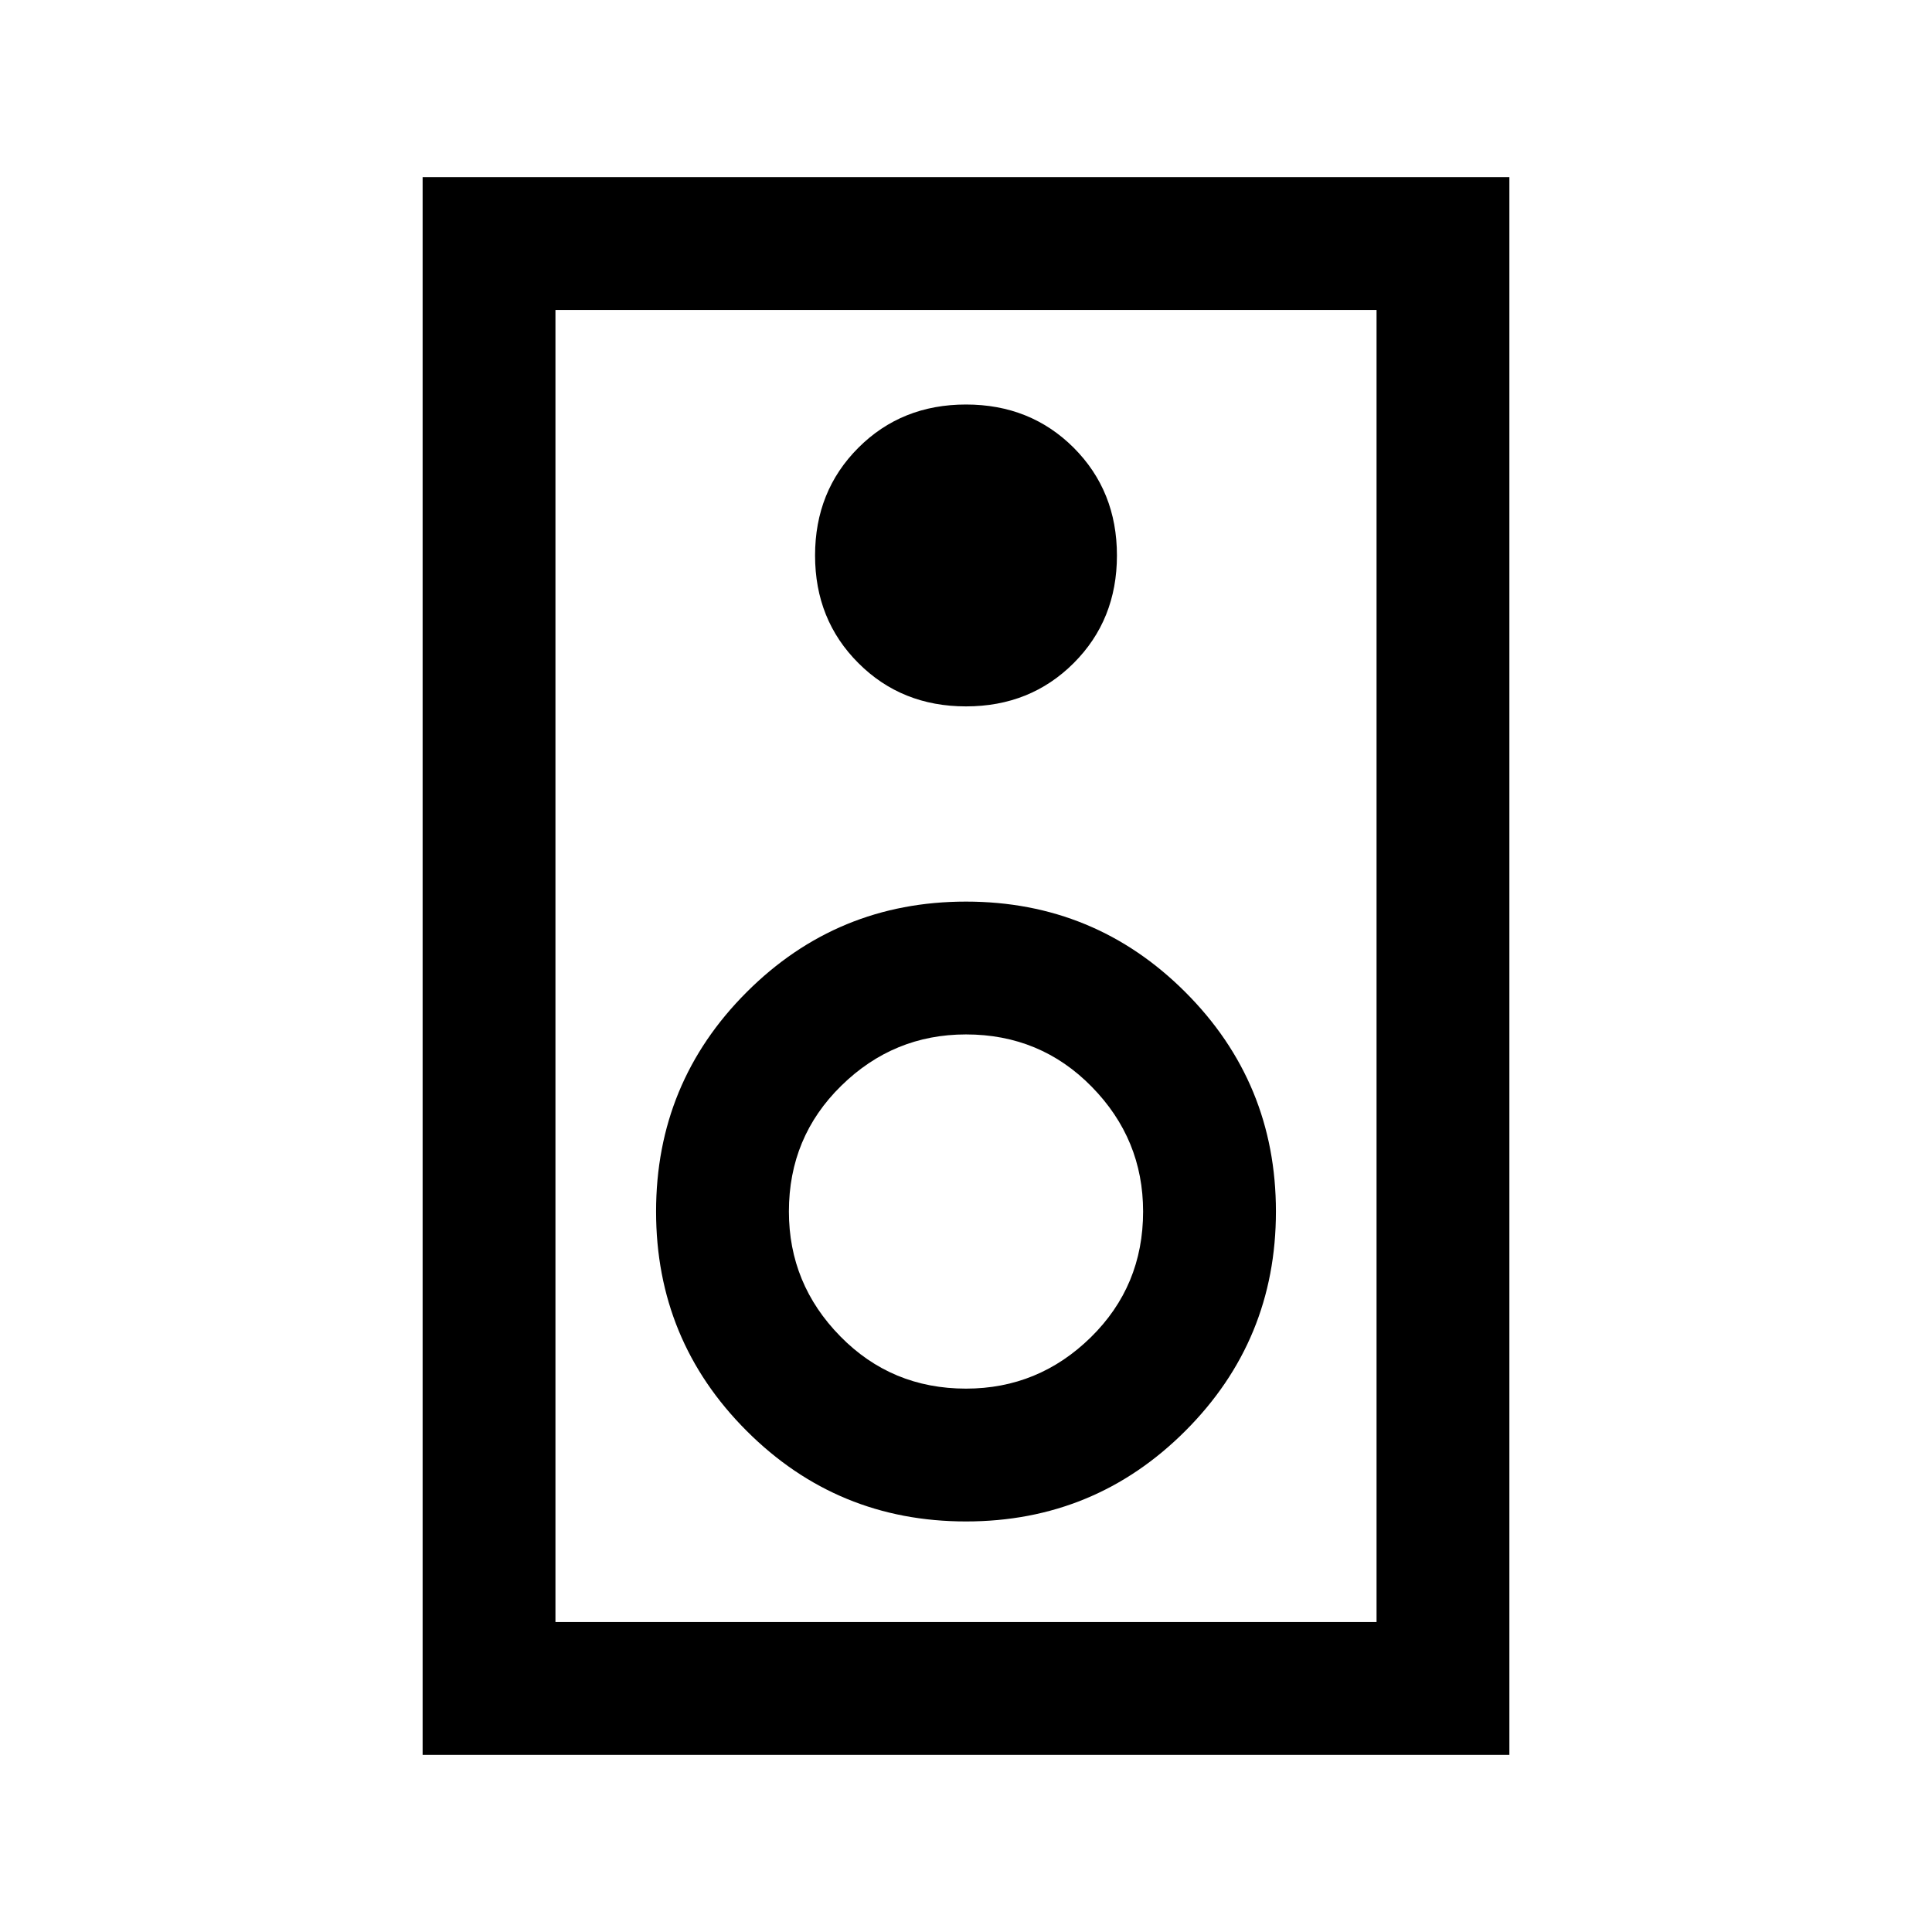 <svg xmlns="http://www.w3.org/2000/svg" height="24" width="24"><path d="M5.25 21.8V2.2H18.75V21.8ZM6.9 20.15H17.1V3.85H6.9ZM12 8.775Q12.8 8.775 13.338 8.237Q13.875 7.7 13.875 6.9Q13.875 6.1 13.338 5.562Q12.8 5.025 12 5.025Q11.2 5.025 10.663 5.562Q10.125 6.1 10.125 6.9Q10.125 7.7 10.663 8.237Q11.2 8.775 12 8.775ZM12 18.9Q13.6 18.9 14.725 17.775Q15.85 16.65 15.85 15.05Q15.85 13.45 14.725 12.325Q13.6 11.2 12 11.2Q10.4 11.2 9.275 12.325Q8.15 13.45 8.15 15.05Q8.15 16.65 9.275 17.775Q10.4 18.9 12 18.9ZM12 17.25Q11.075 17.25 10.438 16.6Q9.8 15.95 9.8 15.05Q9.8 14.125 10.45 13.488Q11.1 12.85 12 12.85Q12.925 12.85 13.562 13.5Q14.2 14.15 14.2 15.05Q14.2 15.975 13.55 16.613Q12.9 17.25 12 17.25ZM6.9 20.15V3.85V20.15Z"/></svg>